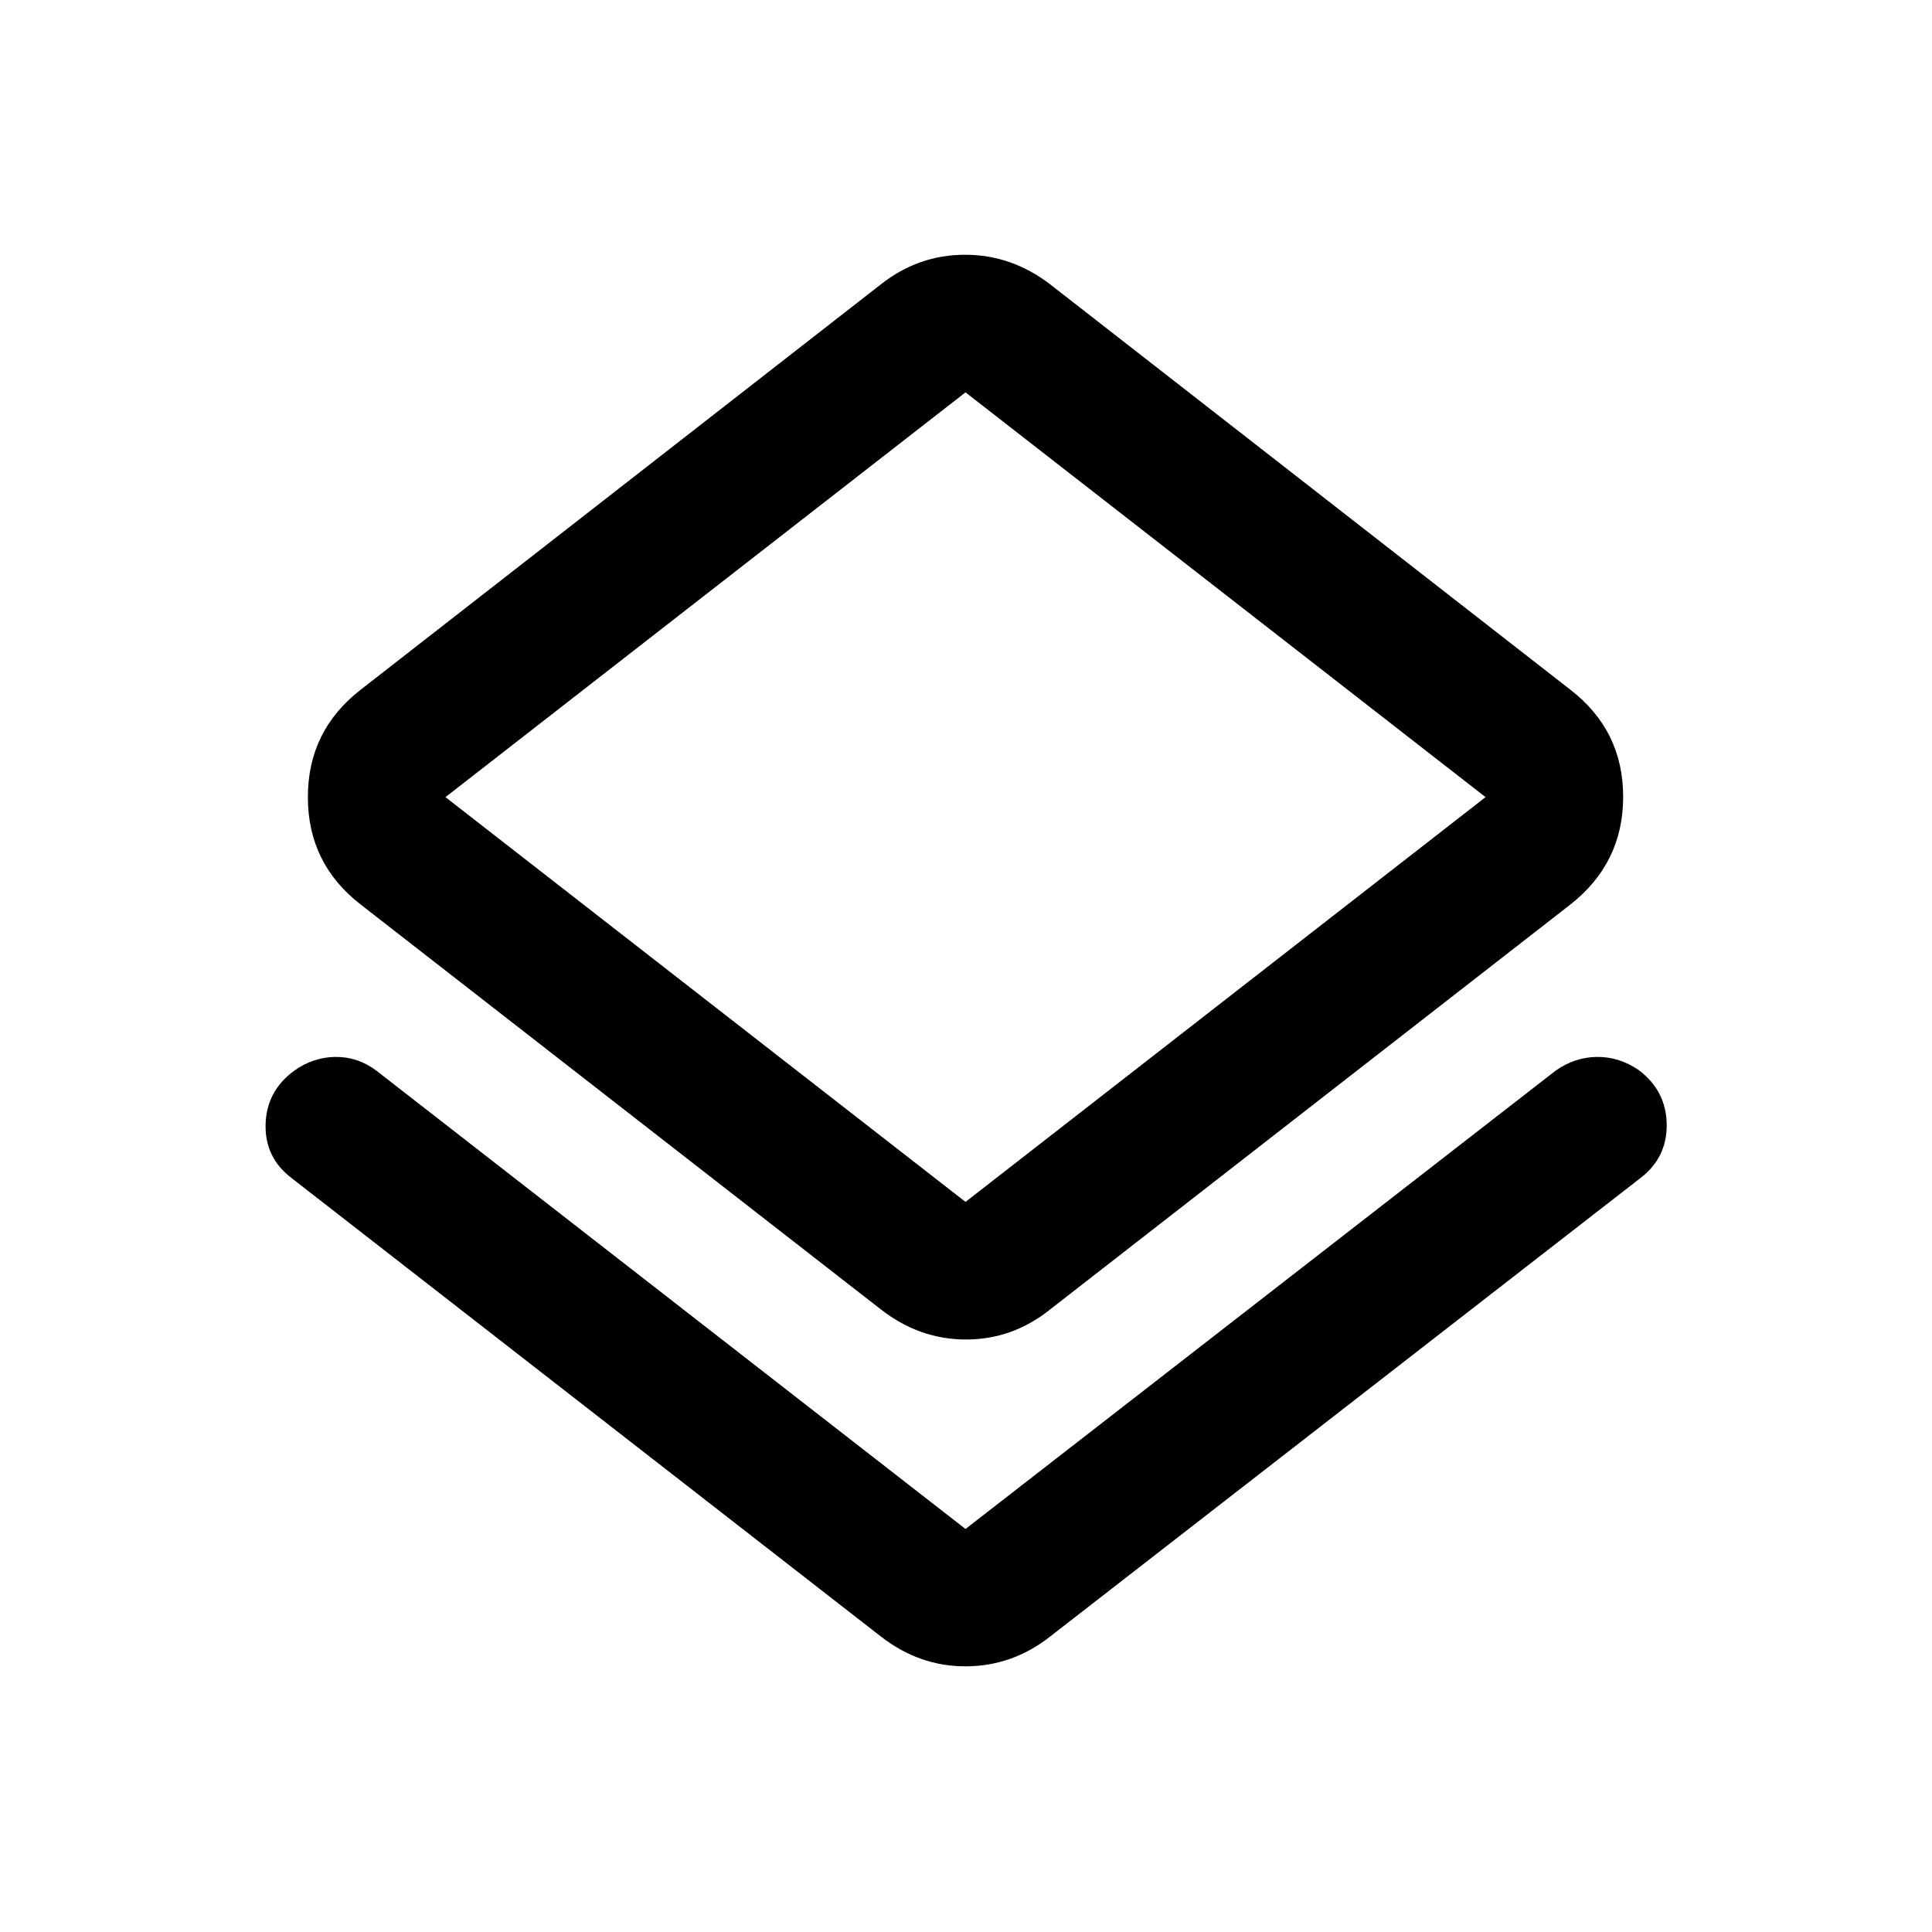 <svg xmlns="http://www.w3.org/2000/svg" height="48" viewBox="0 -960 960 960" width="48"><path d="M145.02-374.52q-13.43-10.14-13.05-26.7.38-16.56 14.15-26.71 9.47-6.77 20.6-6.89 11.13-.11 20.32 6.84l292.72 227.72 293.2-227.72q9.52-6.72 20.55-6.84 11.03-.11 20.74 6.52 13.68 10.28 13.92 26.93.24 16.65-13.19 26.85L521.78-146.8q-18.65 14.67-41.76 14.79-23.1.12-42.28-14.79L145.02-374.52Zm292.72 65.19L179.33-510.46q-26.35-20.35-26.35-53.44 0-33.08 26.35-53.47l258.41-201.37q18.65-14.67 41.77-14.67 23.12 0 42.27 14.67L780.2-617.37q26.34 20.3 26.34 53.29 0 32.99-26.34 53.62L521.78-309.33q-18.65 14.92-41.77 14.92-23.12 0-42.27-14.92Zm42.02-53.45 258.41-201.13-258.41-201.13-258.41 201.13 258.41 201.13Zm0-201.13Z"/></svg>
